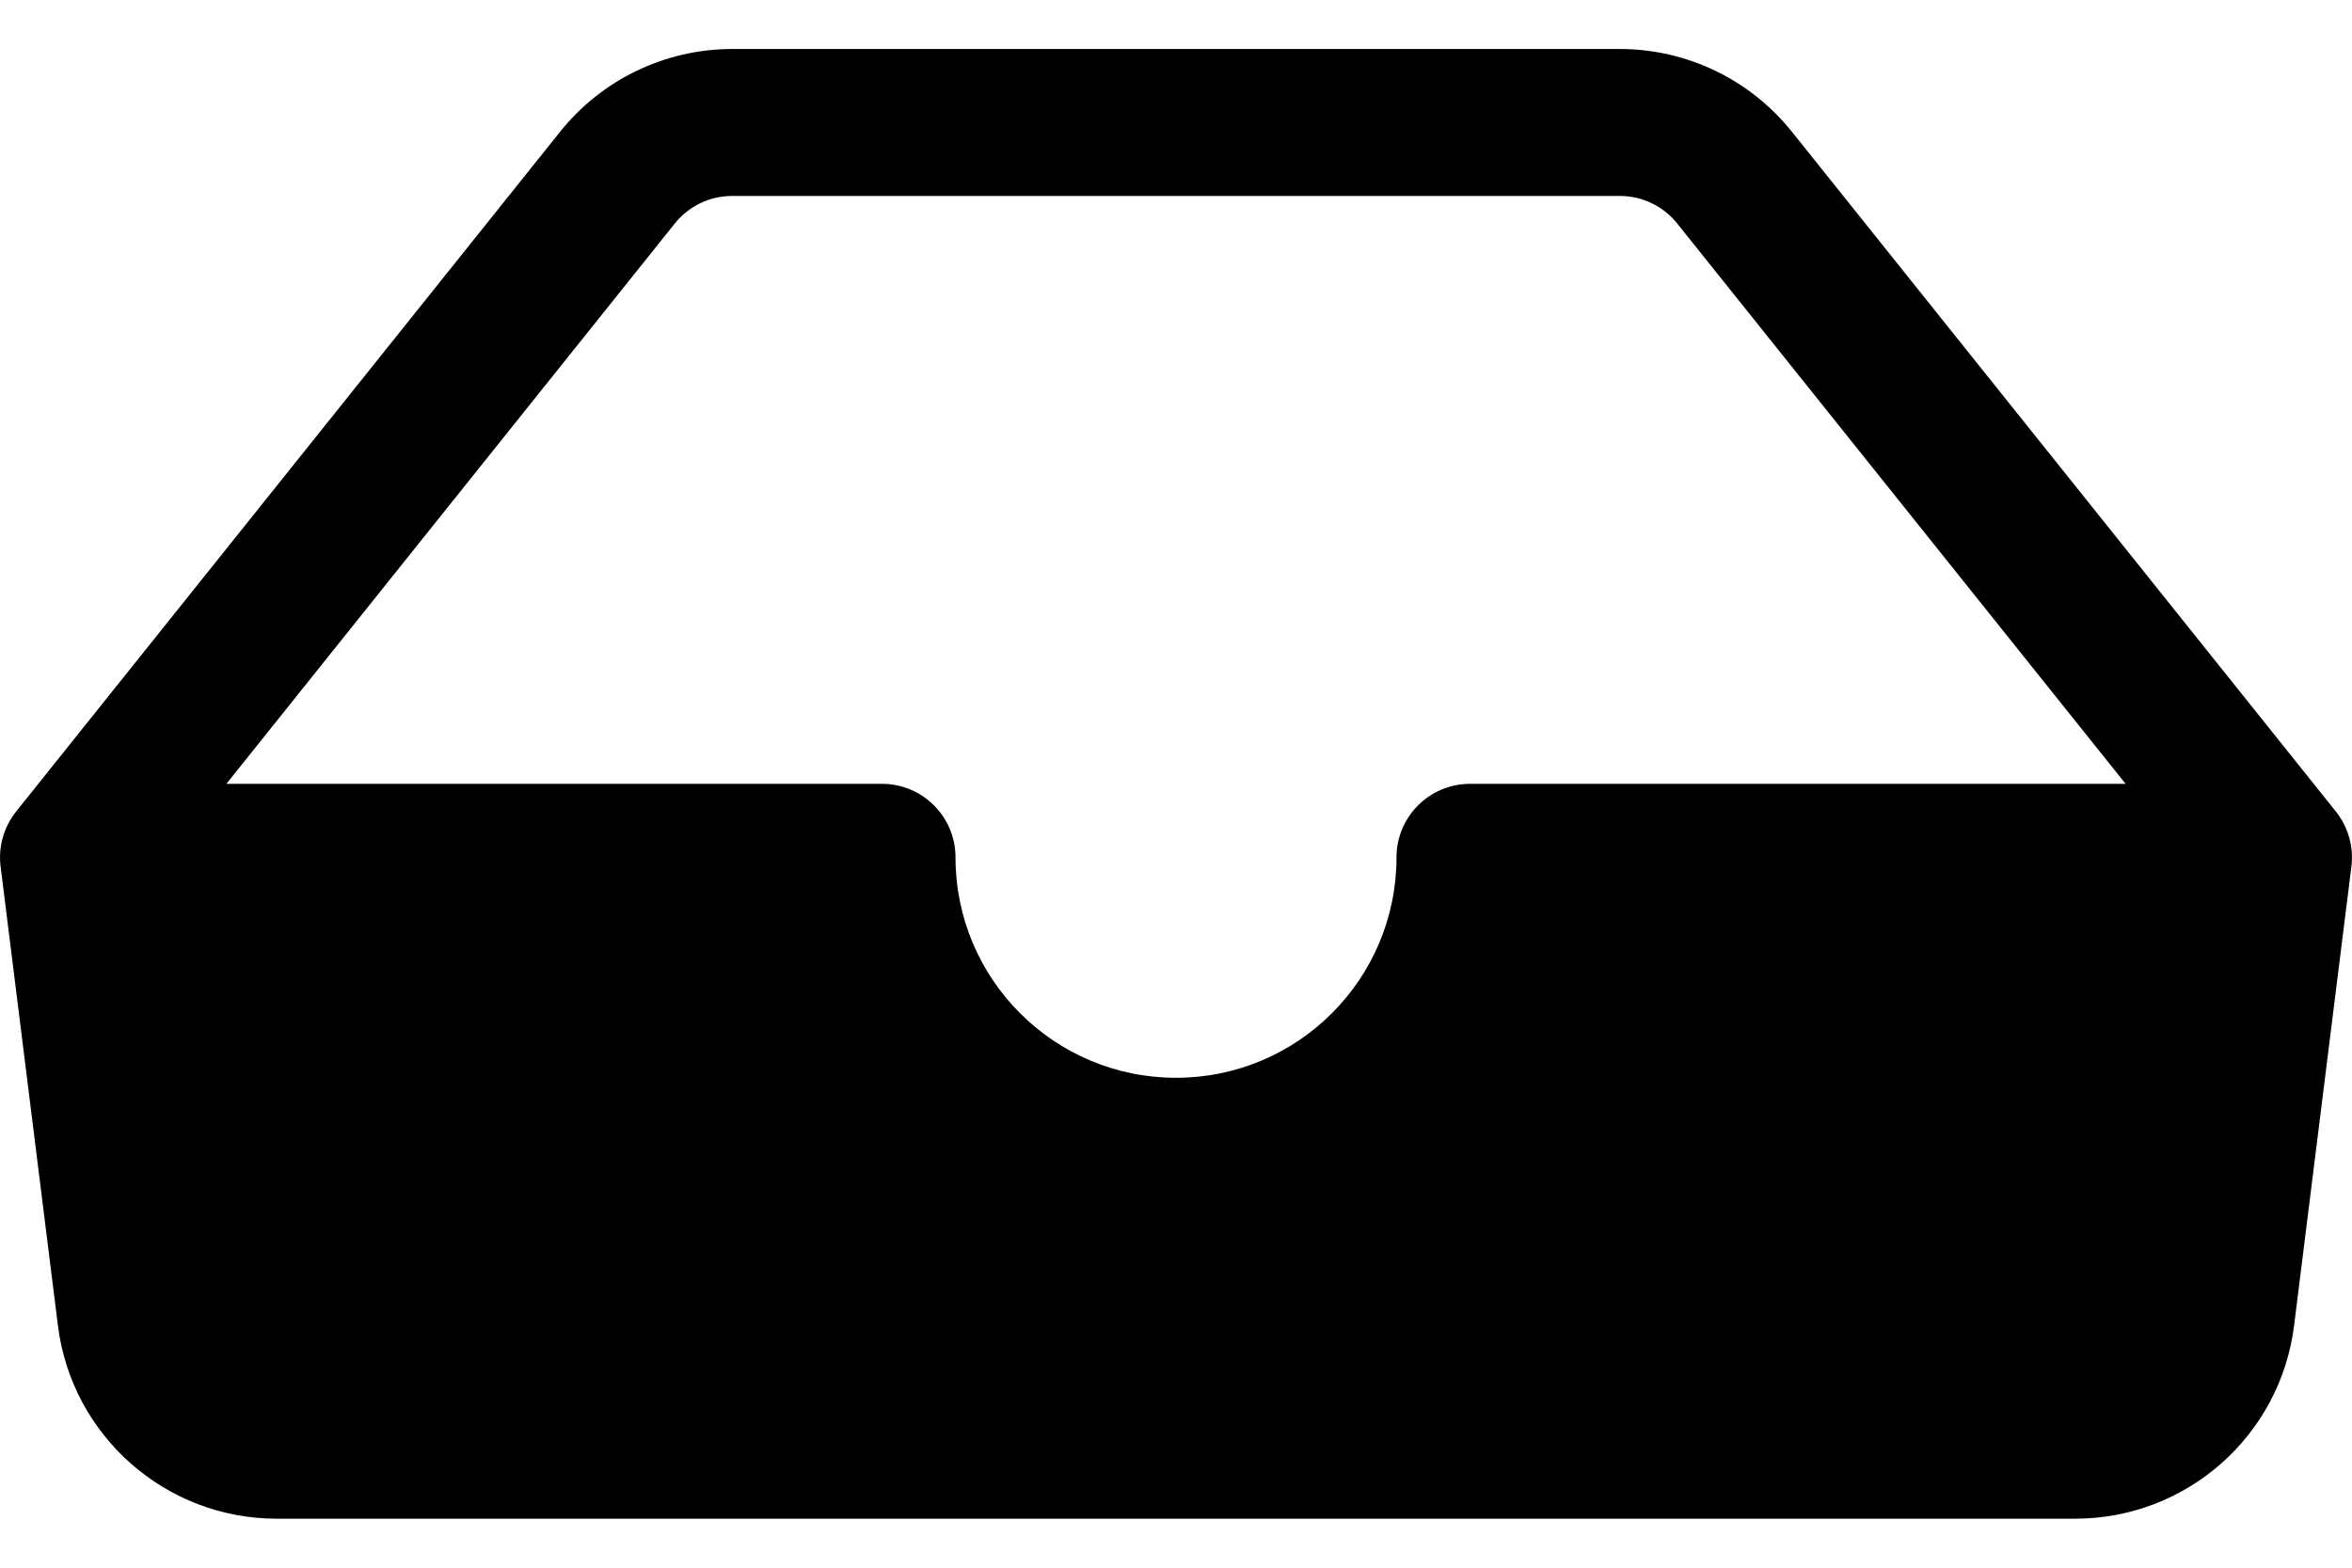 ﻿<?xml version="1.0" encoding="utf-8"?>
<svg version="1.1" xmlns:xlink="http://www.w3.org/1999/xlink" width="24px" height="16px" xmlns="http://www.w3.org/2000/svg">
  <defs>
    <pattern id="BGPattern" patternUnits="userSpaceOnUse" alignment="0 0" imageRepeat="None" />
    <mask fill="white" id="Clip5790">
      <path d="M 0.165 8.282  L 5.715 1.345  C 6.142 0.811  6.787 0.501  7.47 0.5  L 16.53 0.5  C 17.213 0.501  17.858 0.811  18.285 1.345  L 23.835 8.282  C 23.961 8.44  24.019 8.642  23.994 8.843  L 23.409 13.529  C 23.268 14.655  22.311 15.5  21.175 15.5  L 2.824 15.5  C 1.689 15.5  0.732 14.655  0.591 13.529  L 0.006 8.843  C -0.019 8.642  0.039 8.44  0.165 8.282  Z M 16.53 2  L 7.47 2  C 7.242 2  7.027 2.104  6.885 2.282  L 2.31 8  L 9 8  C 9.414 8  9.75 8.336  9.75 8.75  C 9.75 9.993  10.757 11  12 11  C 13.243 11  14.25 9.993  14.25 8.75  C 14.25 8.336  14.586 8  15 8  L 21.69 8  L 17.115 2.282  C 16.973 2.104  16.758 2  16.53 2  Z " fill-rule="evenodd" />
    </mask>
  </defs>
  <g>
    <path d="M 0.165 8.282  L 5.715 1.345  C 6.142 0.811  6.787 0.501  7.47 0.5  L 16.53 0.5  C 17.213 0.501  17.858 0.811  18.285 1.345  L 23.835 8.282  C 23.961 8.44  24.019 8.642  23.994 8.843  L 23.409 13.529  C 23.268 14.655  22.311 15.5  21.175 15.5  L 2.824 15.5  C 1.689 15.5  0.732 14.655  0.591 13.529  L 0.006 8.843  C -0.019 8.642  0.039 8.44  0.165 8.282  Z M 16.53 2  L 7.47 2  C 7.242 2  7.027 2.104  6.885 2.282  L 2.31 8  L 9 8  C 9.414 8  9.75 8.336  9.75 8.75  C 9.75 9.993  10.757 11  12 11  C 13.243 11  14.25 9.993  14.25 8.75  C 14.25 8.336  14.586 8  15 8  L 21.69 8  L 17.115 2.282  C 16.973 2.104  16.758 2  16.53 2  Z " fill-rule="nonzero" fill="rgba(0, 0, 0, 1)" stroke="none" class="fill" />
    <path d="M 0.165 8.282  L 5.715 1.345  C 6.142 0.811  6.787 0.501  7.47 0.5  L 16.53 0.5  C 17.213 0.501  17.858 0.811  18.285 1.345  L 23.835 8.282  C 23.961 8.44  24.019 8.642  23.994 8.843  L 23.409 13.529  C 23.268 14.655  22.311 15.5  21.175 15.5  L 2.824 15.5  C 1.689 15.5  0.732 14.655  0.591 13.529  L 0.006 8.843  C -0.019 8.642  0.039 8.44  0.165 8.282  Z " stroke-width="0" stroke-dasharray="0" stroke="rgba(255, 255, 255, 0)" fill="none" class="stroke" mask="url(#Clip5790)" />
    <path d="M 16.53 2  L 7.47 2  C 7.242 2  7.027 2.104  6.885 2.282  L 2.31 8  L 9 8  C 9.414 8  9.75 8.336  9.75 8.75  C 9.75 9.993  10.757 11  12 11  C 13.243 11  14.25 9.993  14.25 8.75  C 14.25 8.336  14.586 8  15 8  L 21.69 8  L 17.115 2.282  C 16.973 2.104  16.758 2  16.53 2  Z " stroke-width="0" stroke-dasharray="0" stroke="rgba(255, 255, 255, 0)" fill="none" class="stroke" mask="url(#Clip5790)" />
  </g>
</svg>